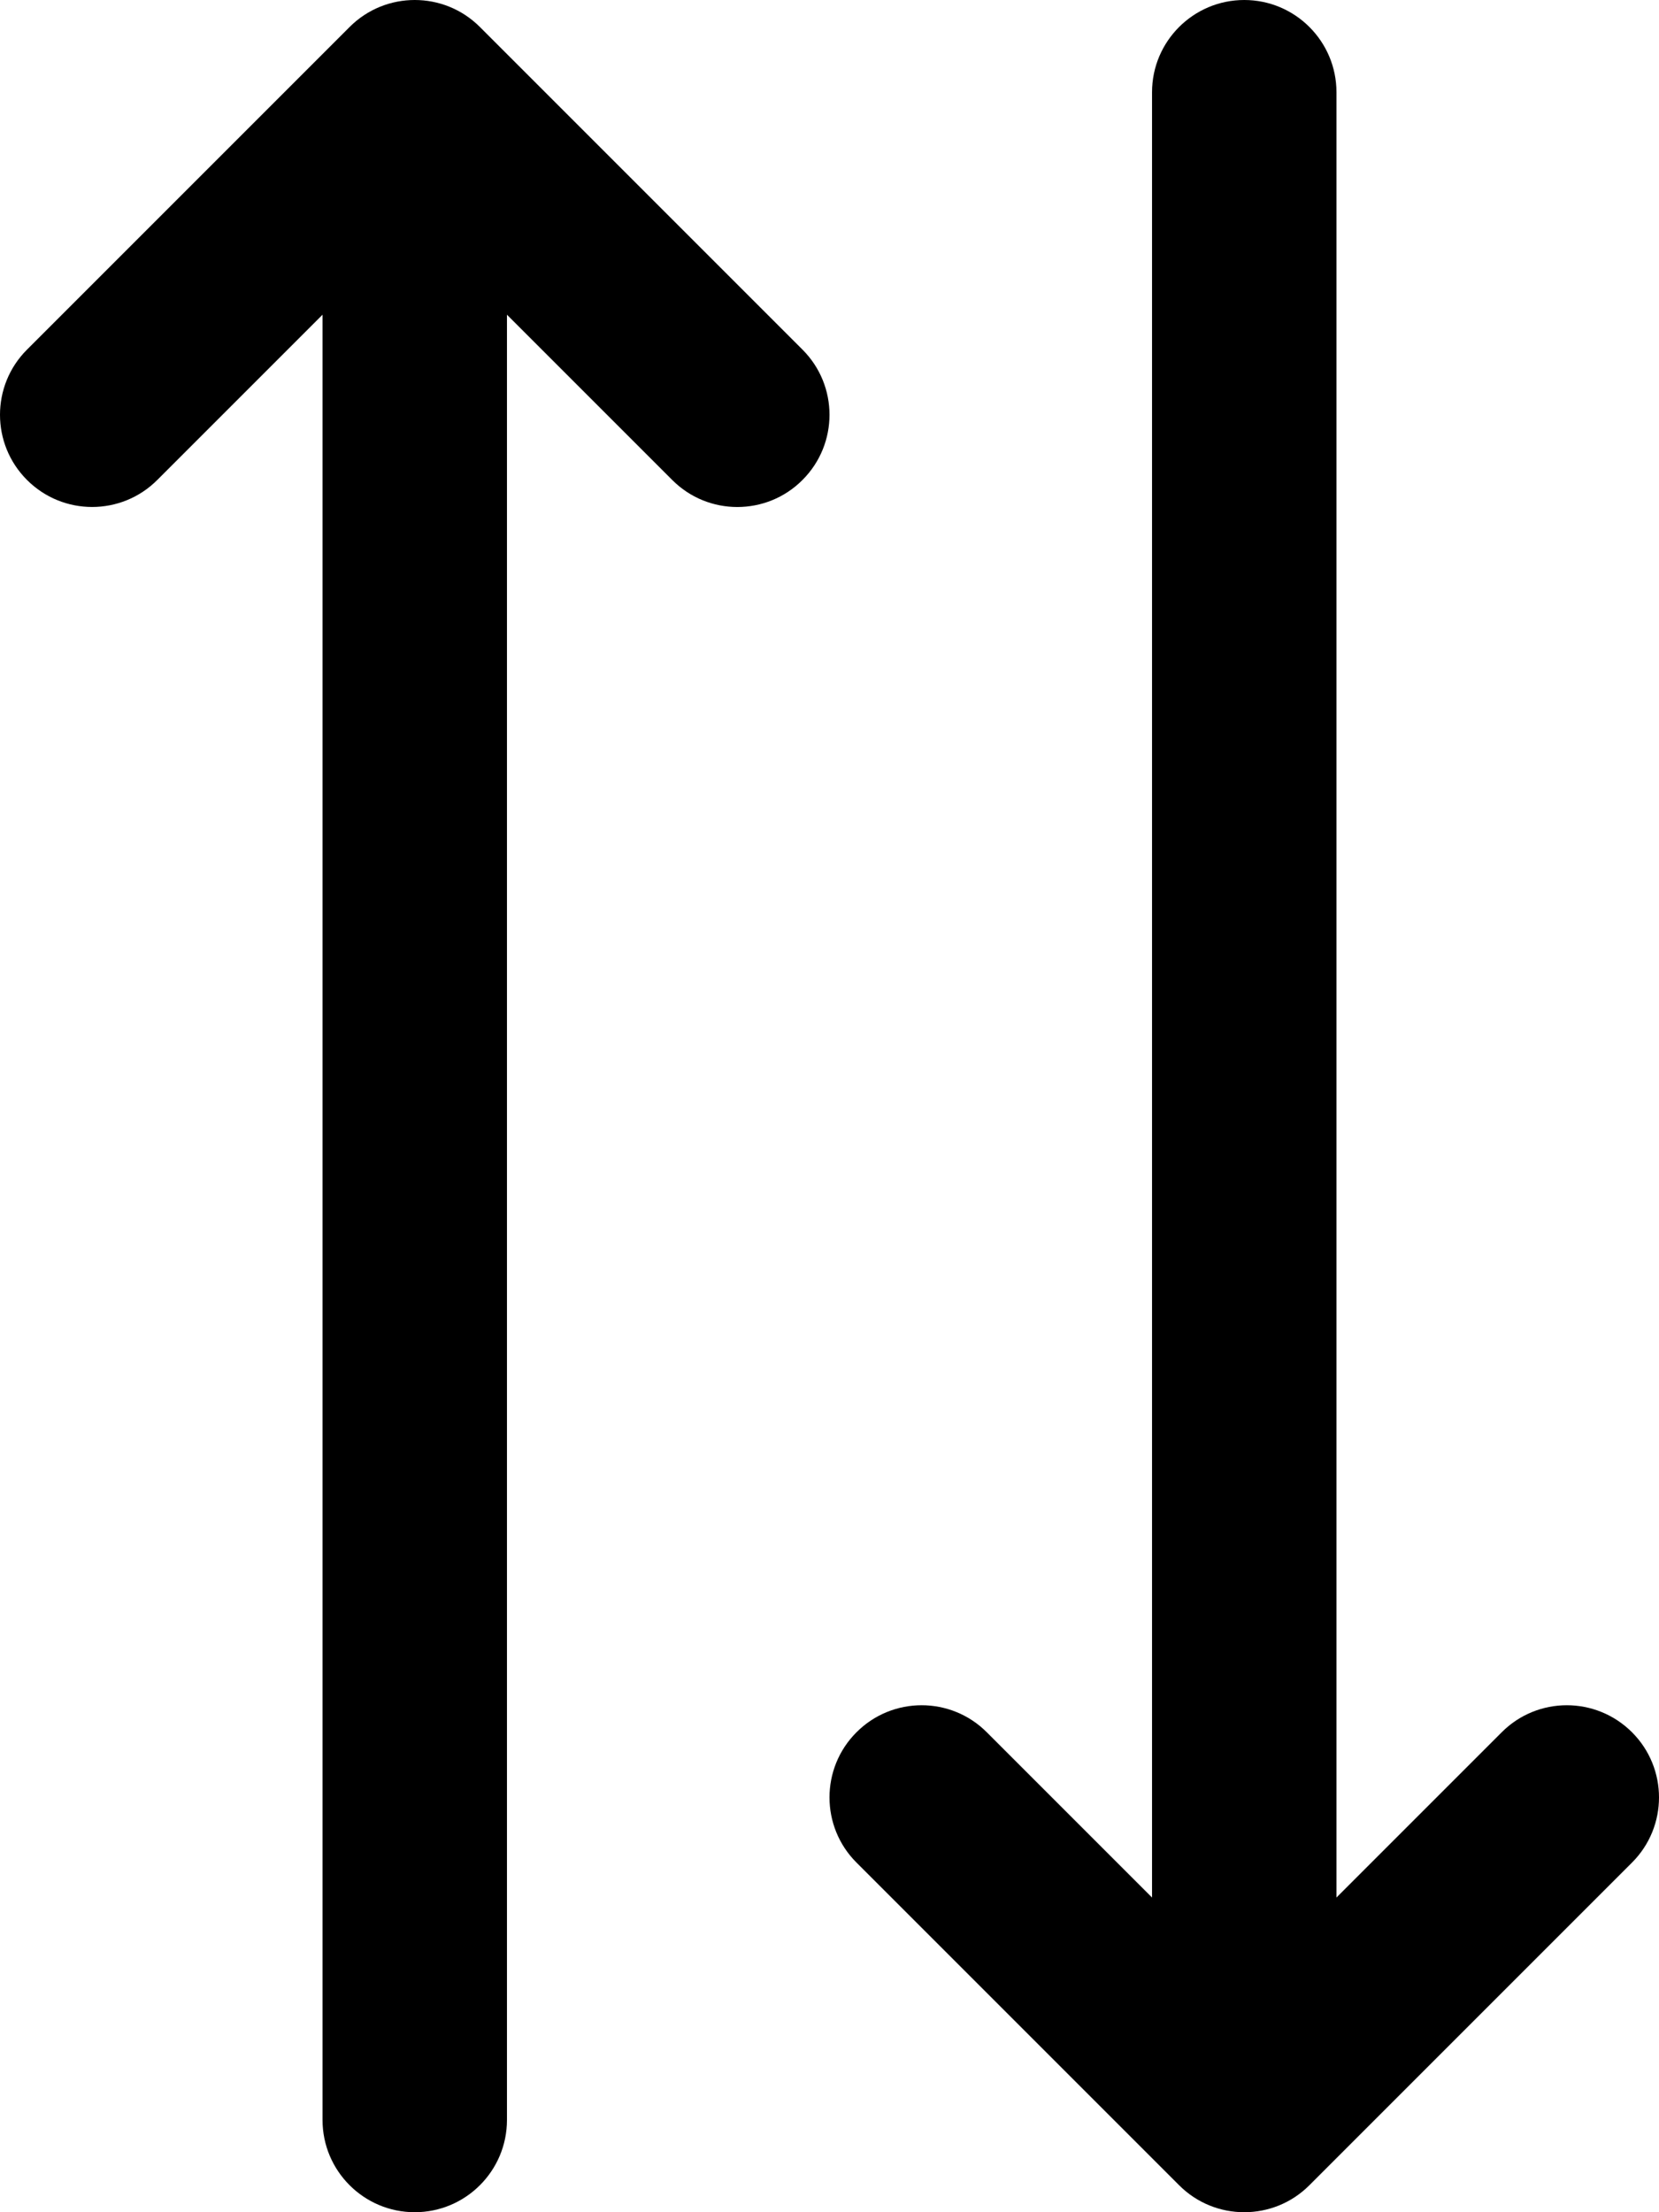 <svg width="12" height="16" viewBox="0 0 12 16" fill="none" xmlns="http://www.w3.org/2000/svg">
<path d="M5.805 2.529L3.471 0.195C3.211 -0.065 2.789 -0.065 2.529 0.195L0.195 2.529C-0.065 2.789 -0.065 3.211 0.195 3.471C0.455 3.732 0.878 3.732 1.138 3.471L2.333 2.276V15.333C2.333 15.701 2.632 16 3 16C3.368 16 3.667 15.701 3.667 15.333V2.276L4.862 3.471C4.992 3.602 5.163 3.667 5.333 3.667C5.504 3.667 5.675 3.602 5.805 3.471C6.065 3.211 6.065 2.789 5.805 2.529Z" fill="black"/>
<path d="M11.805 12.529C11.544 12.268 11.122 12.268 10.862 12.529L9.667 13.724V0.667C9.667 0.299 9.368 0 9 0C8.632 0 8.333 0.299 8.333 0.667V13.724L7.138 12.529C6.878 12.268 6.455 12.268 6.195 12.529C5.935 12.789 5.935 13.211 6.195 13.471L8.529 15.805C8.659 15.935 8.829 16 9 16C9.171 16 9.341 15.935 9.471 15.805L11.805 13.471C12.065 13.211 12.065 12.789 11.805 12.529Z" fill="black"/>
</svg>
